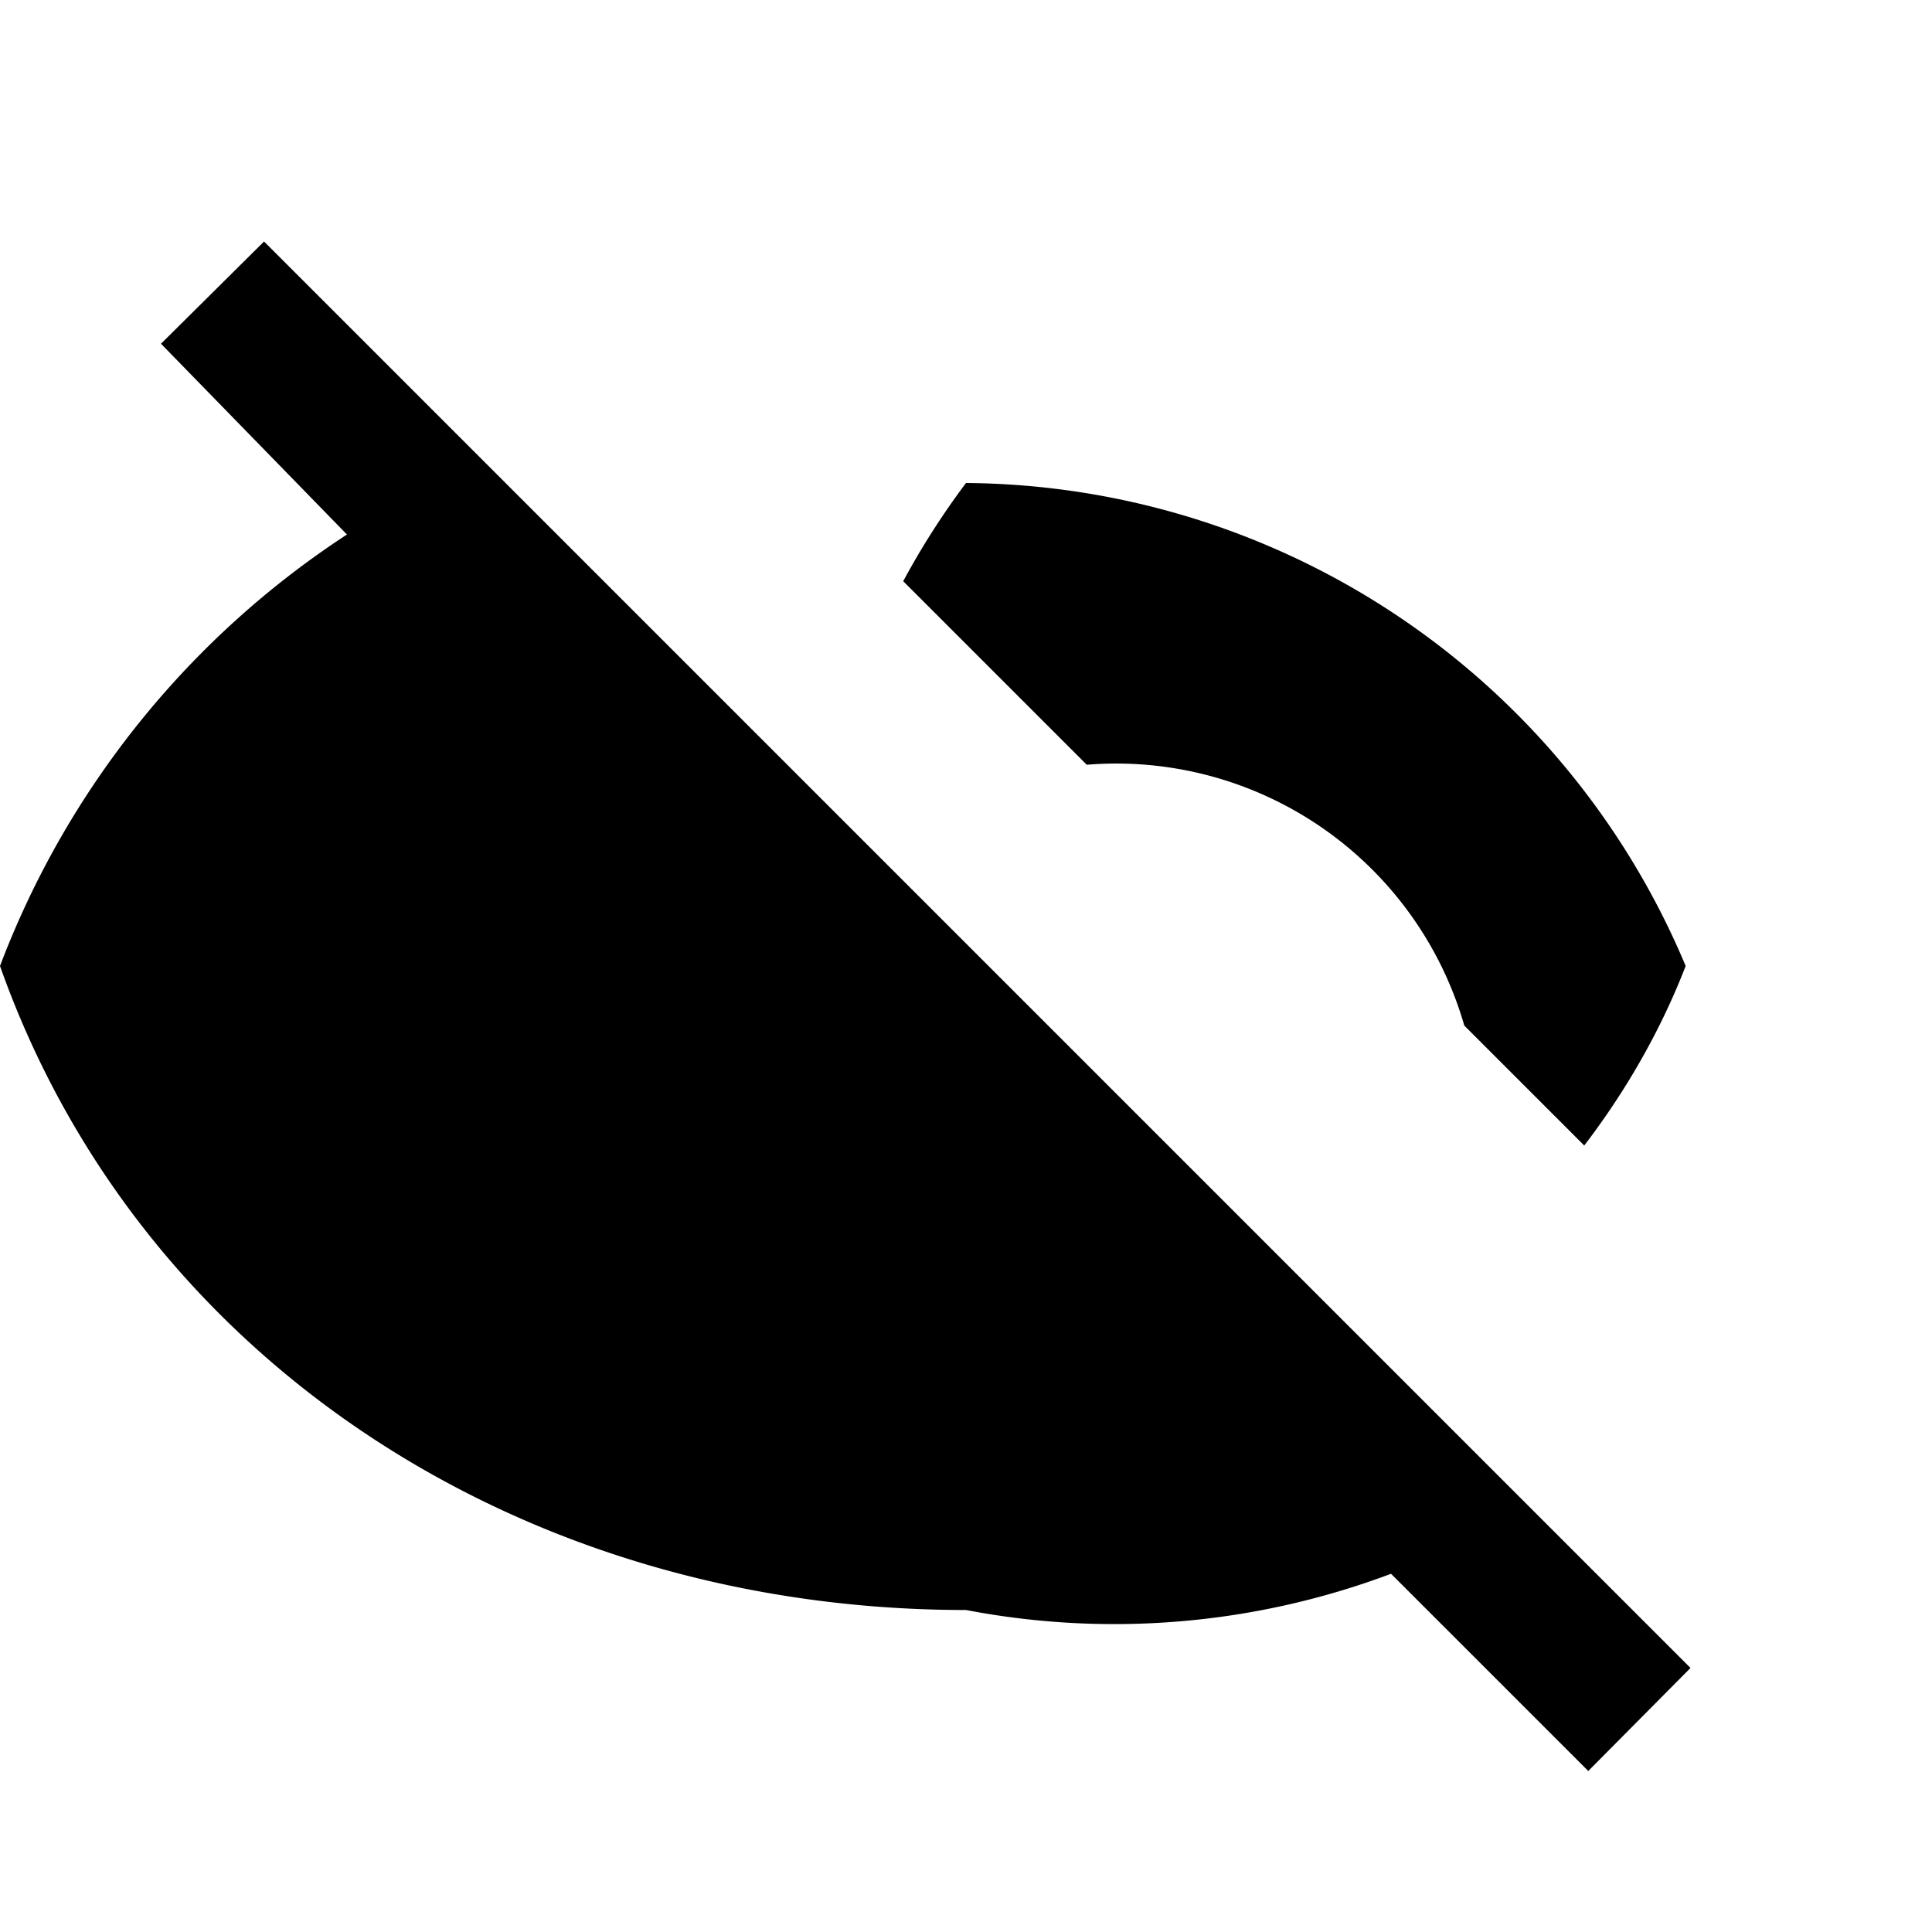 <?xml version="1.0" encoding="UTF-8"?>
<svg xmlns='http://www.w3.org/2000/svg' viewBox='0 0 24 24'><path d='M2 4.27L3.28 3 21 20.72 19.73 22l-2.45-2.45A9.77 9.77 0 0 1 12 20c-5.52 0-10.27-3.11-12-8a11.09 11.09 0 0 1 4.31-5.36L2 4.27zM12 6a9.77 9.77 0 0 1 8.94 6c-.31.8-.74 1.55-1.26 2.23l-1.49-1.49A4.5 4.5 0 0 0 13.5 9.5l-2.28-2.28A9.65 9.65 0 0 1 12 6z'/></svg>